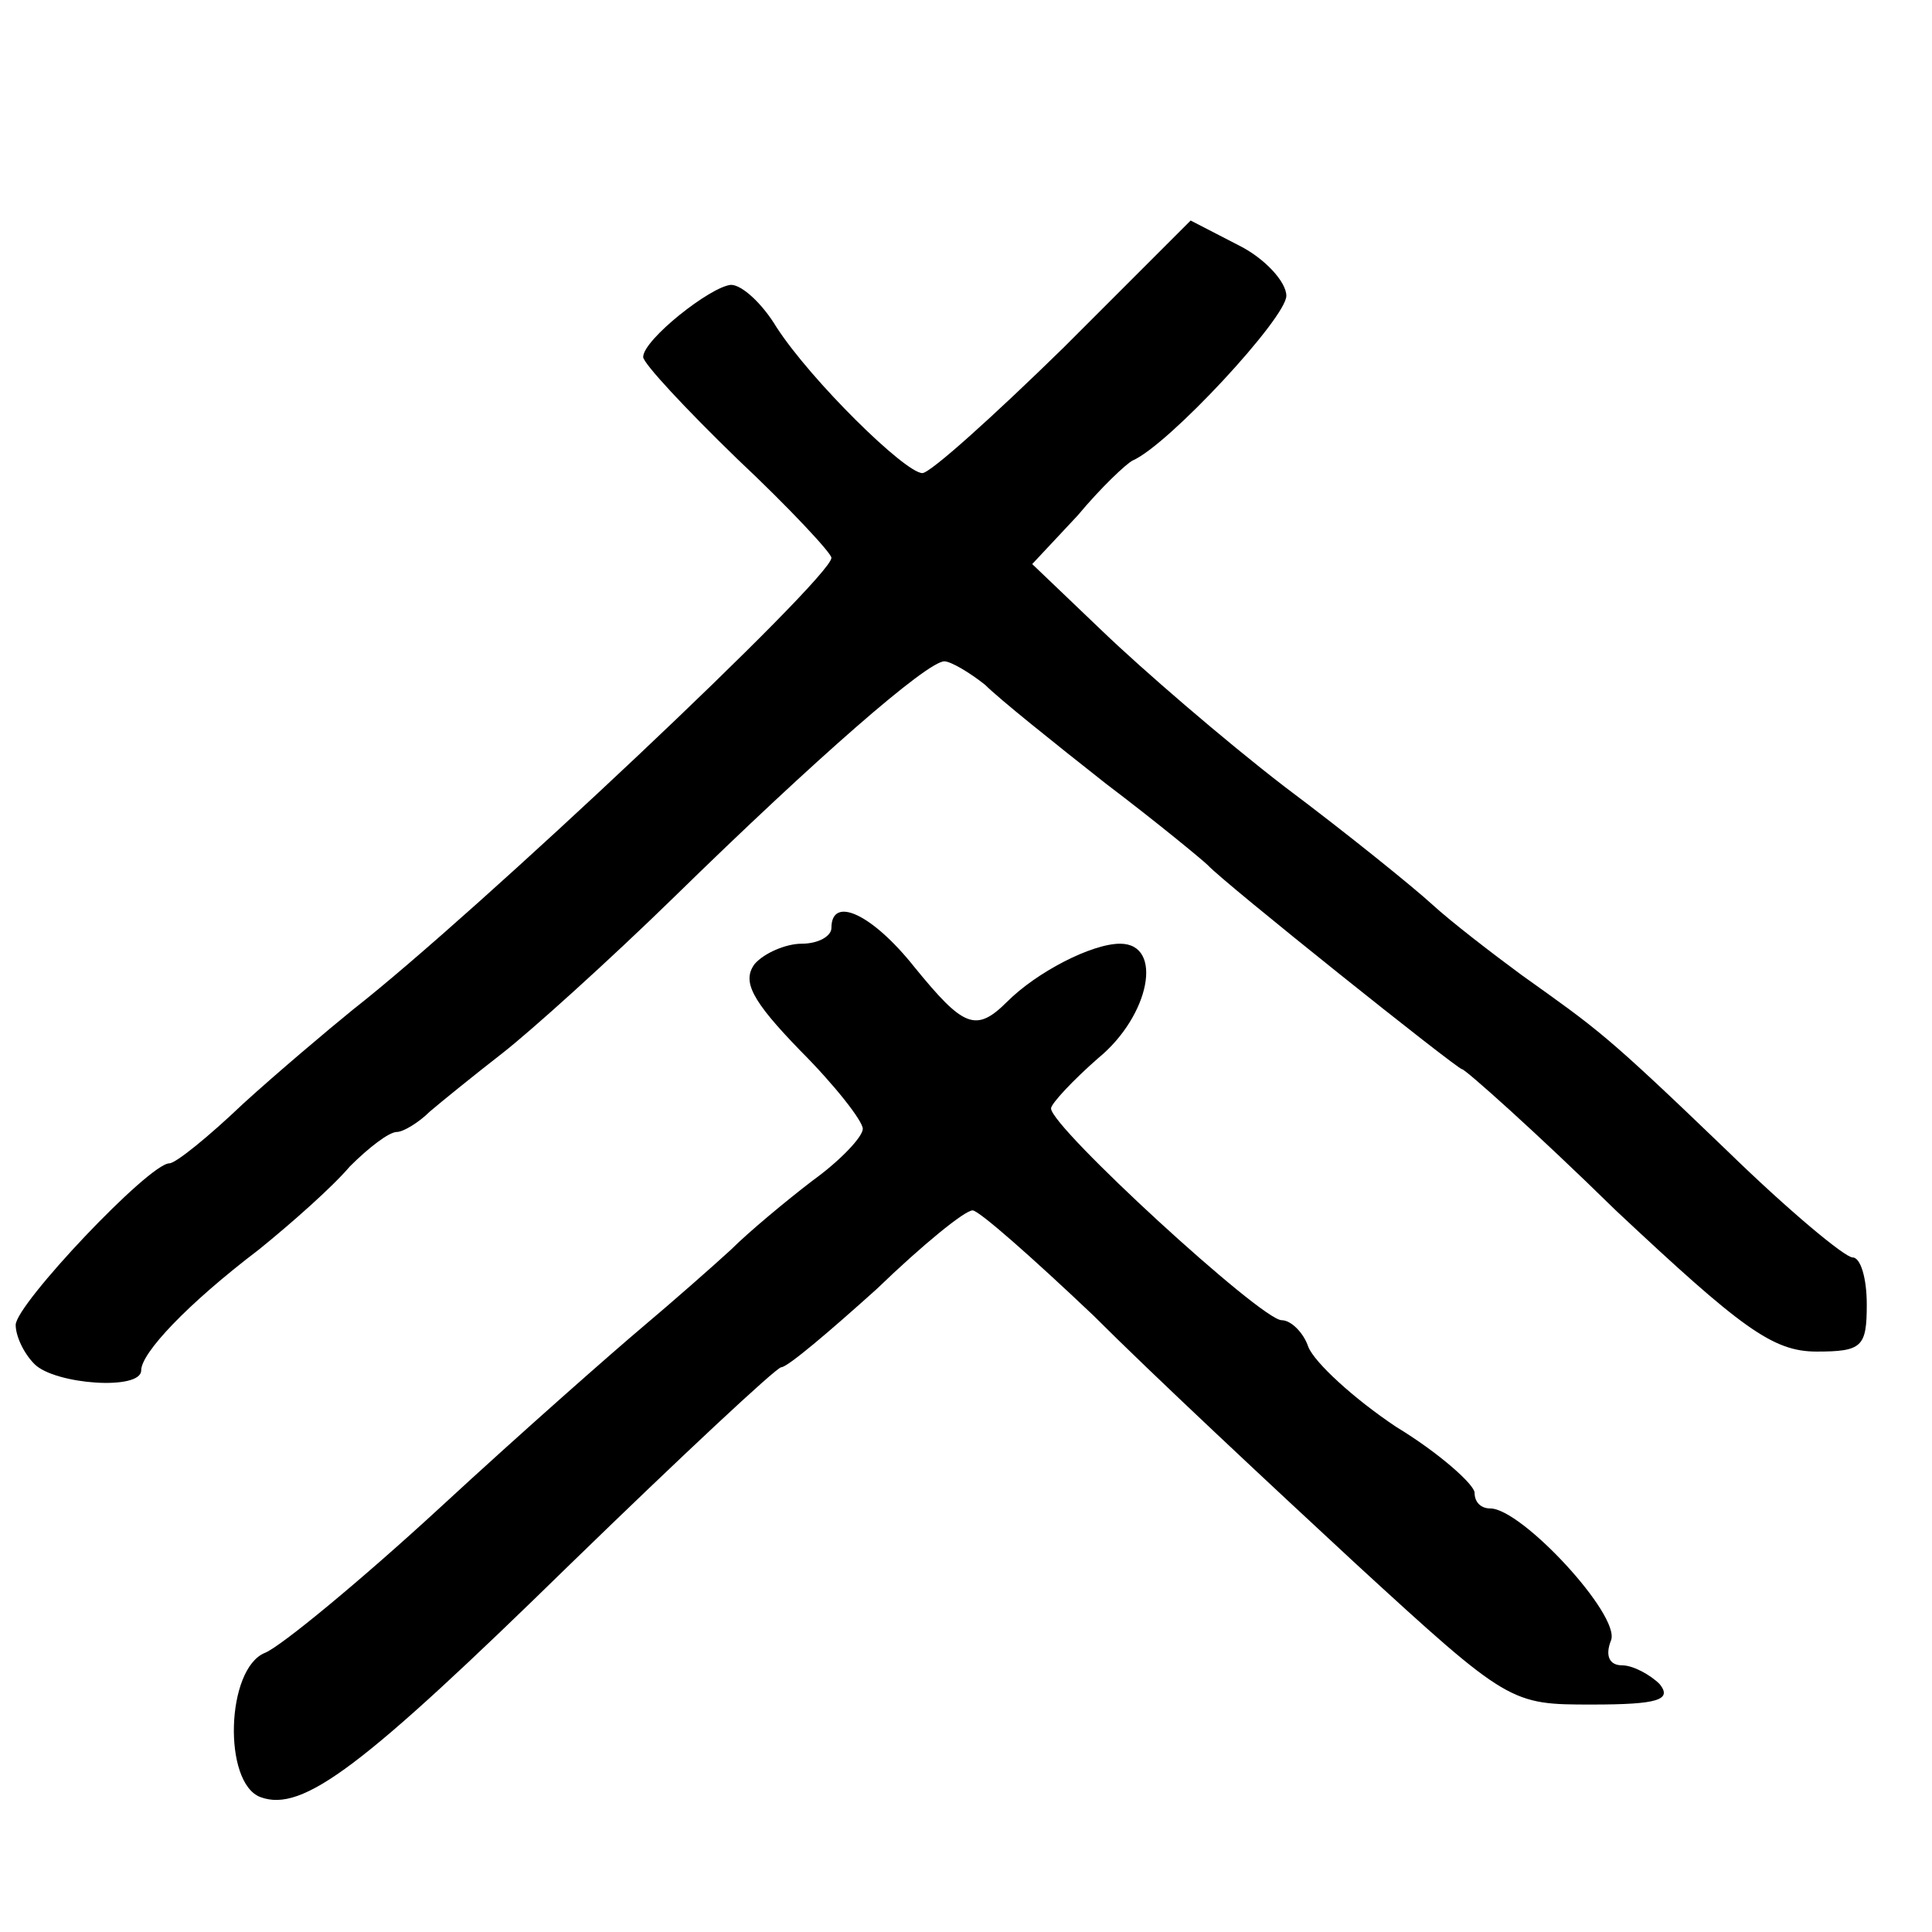 <?xml version="1.0" standalone="no"?>
<!DOCTYPE svg PUBLIC "-//W3C//DTD SVG 20010904//EN"
 "http://www.w3.org/TR/2001/REC-SVG-20010904/DTD/svg10.dtd">
<svg version="1.0" xmlns="http://www.w3.org/2000/svg"
 width="468pt" height="468pt" viewBox="0 0 468 468"
 preserveAspectRatio="xMidYMid meet">
<g transform="translate(0,468) scale(0.38,-0.38)"
fill="#000000" stroke="none">
<path d="M678 1010 c-45 -44 -85 -80 -90 -80 -11 0 -71 59 -93 93 -9 15 -22
27 -29 27 -13 -1 -56 -35 -56 -46 0 -4 27 -33 60 -65 33 -31 60 -60 60 -63 0
-13 -227 -227 -305 -288 -16 -13 -48 -40 -70 -60 -22 -21 -43 -38 -47 -38 -13
0 -98 -90 -98 -103 0 -7 5 -18 12 -25 13 -13 68 -17 68 -4 0 11 29 42 75 77
21 17 47 40 58 53 12 12 25 22 30 22 4 0 14 6 21 13 7 6 28 23 46 37 18 14 68
59 110 100 90 88 161 150 172 150 4 0 16 -7 26 -15 9 -9 44 -37 77 -63 33 -25
62 -49 65 -52 10 -11 159 -130 162 -130 2 0 47 -40 98 -90 80 -75 100 -90 128
-90 29 0 32 3 32 30 0 17 -4 30 -9 30 -5 0 -41 30 -80 68 -78 75 -82 77 -131
112 -19 14 -45 34 -57 45 -12 11 -54 45 -94 75 -39 30 -91 75 -116 99 l-45 43
29 31 c15 18 31 33 35 35 23 10 98 91 98 105 0 9 -14 24 -30 32 l-31 16 -81
-81z"/>
<path d="M530 640 c0 -5 -8 -10 -19 -10 -10 0 -24 -6 -30 -13 -8 -11 -2 -23
29 -55 22 -22 40 -45 40 -50 0 -5 -14 -20 -32 -33 -17 -13 -41 -33 -52 -44
-12 -11 -37 -33 -56 -49 -19 -16 -77 -67 -129 -115 -51 -47 -102 -89 -112 -93
-25 -10 -27 -83 -3 -92 27 -10 65 19 197 148 71 69 132 126 135 126 4 0 31 23
61 50 29 28 56 50 61 50 4 0 38 -30 77 -67 38 -38 113 -108 167 -158 98 -90
99 -90 151 -90 42 0 51 3 43 13 -6 6 -17 12 -24 12 -8 0 -11 6 -7 16 6 16 -57
84 -77 84 -6 0 -10 4 -10 10 0 5 -22 25 -50 42 -27 18 -52 41 -56 51 -3 9 -11
17 -17 17 -13 0 -147 123 -147 135 0 3 14 18 30 32 33 27 42 73 14 73 -18 0
-53 -18 -72 -37 -20 -20 -28 -16 -59 22 -27 34 -53 46 -53 25z"/>
</g>
</svg>
